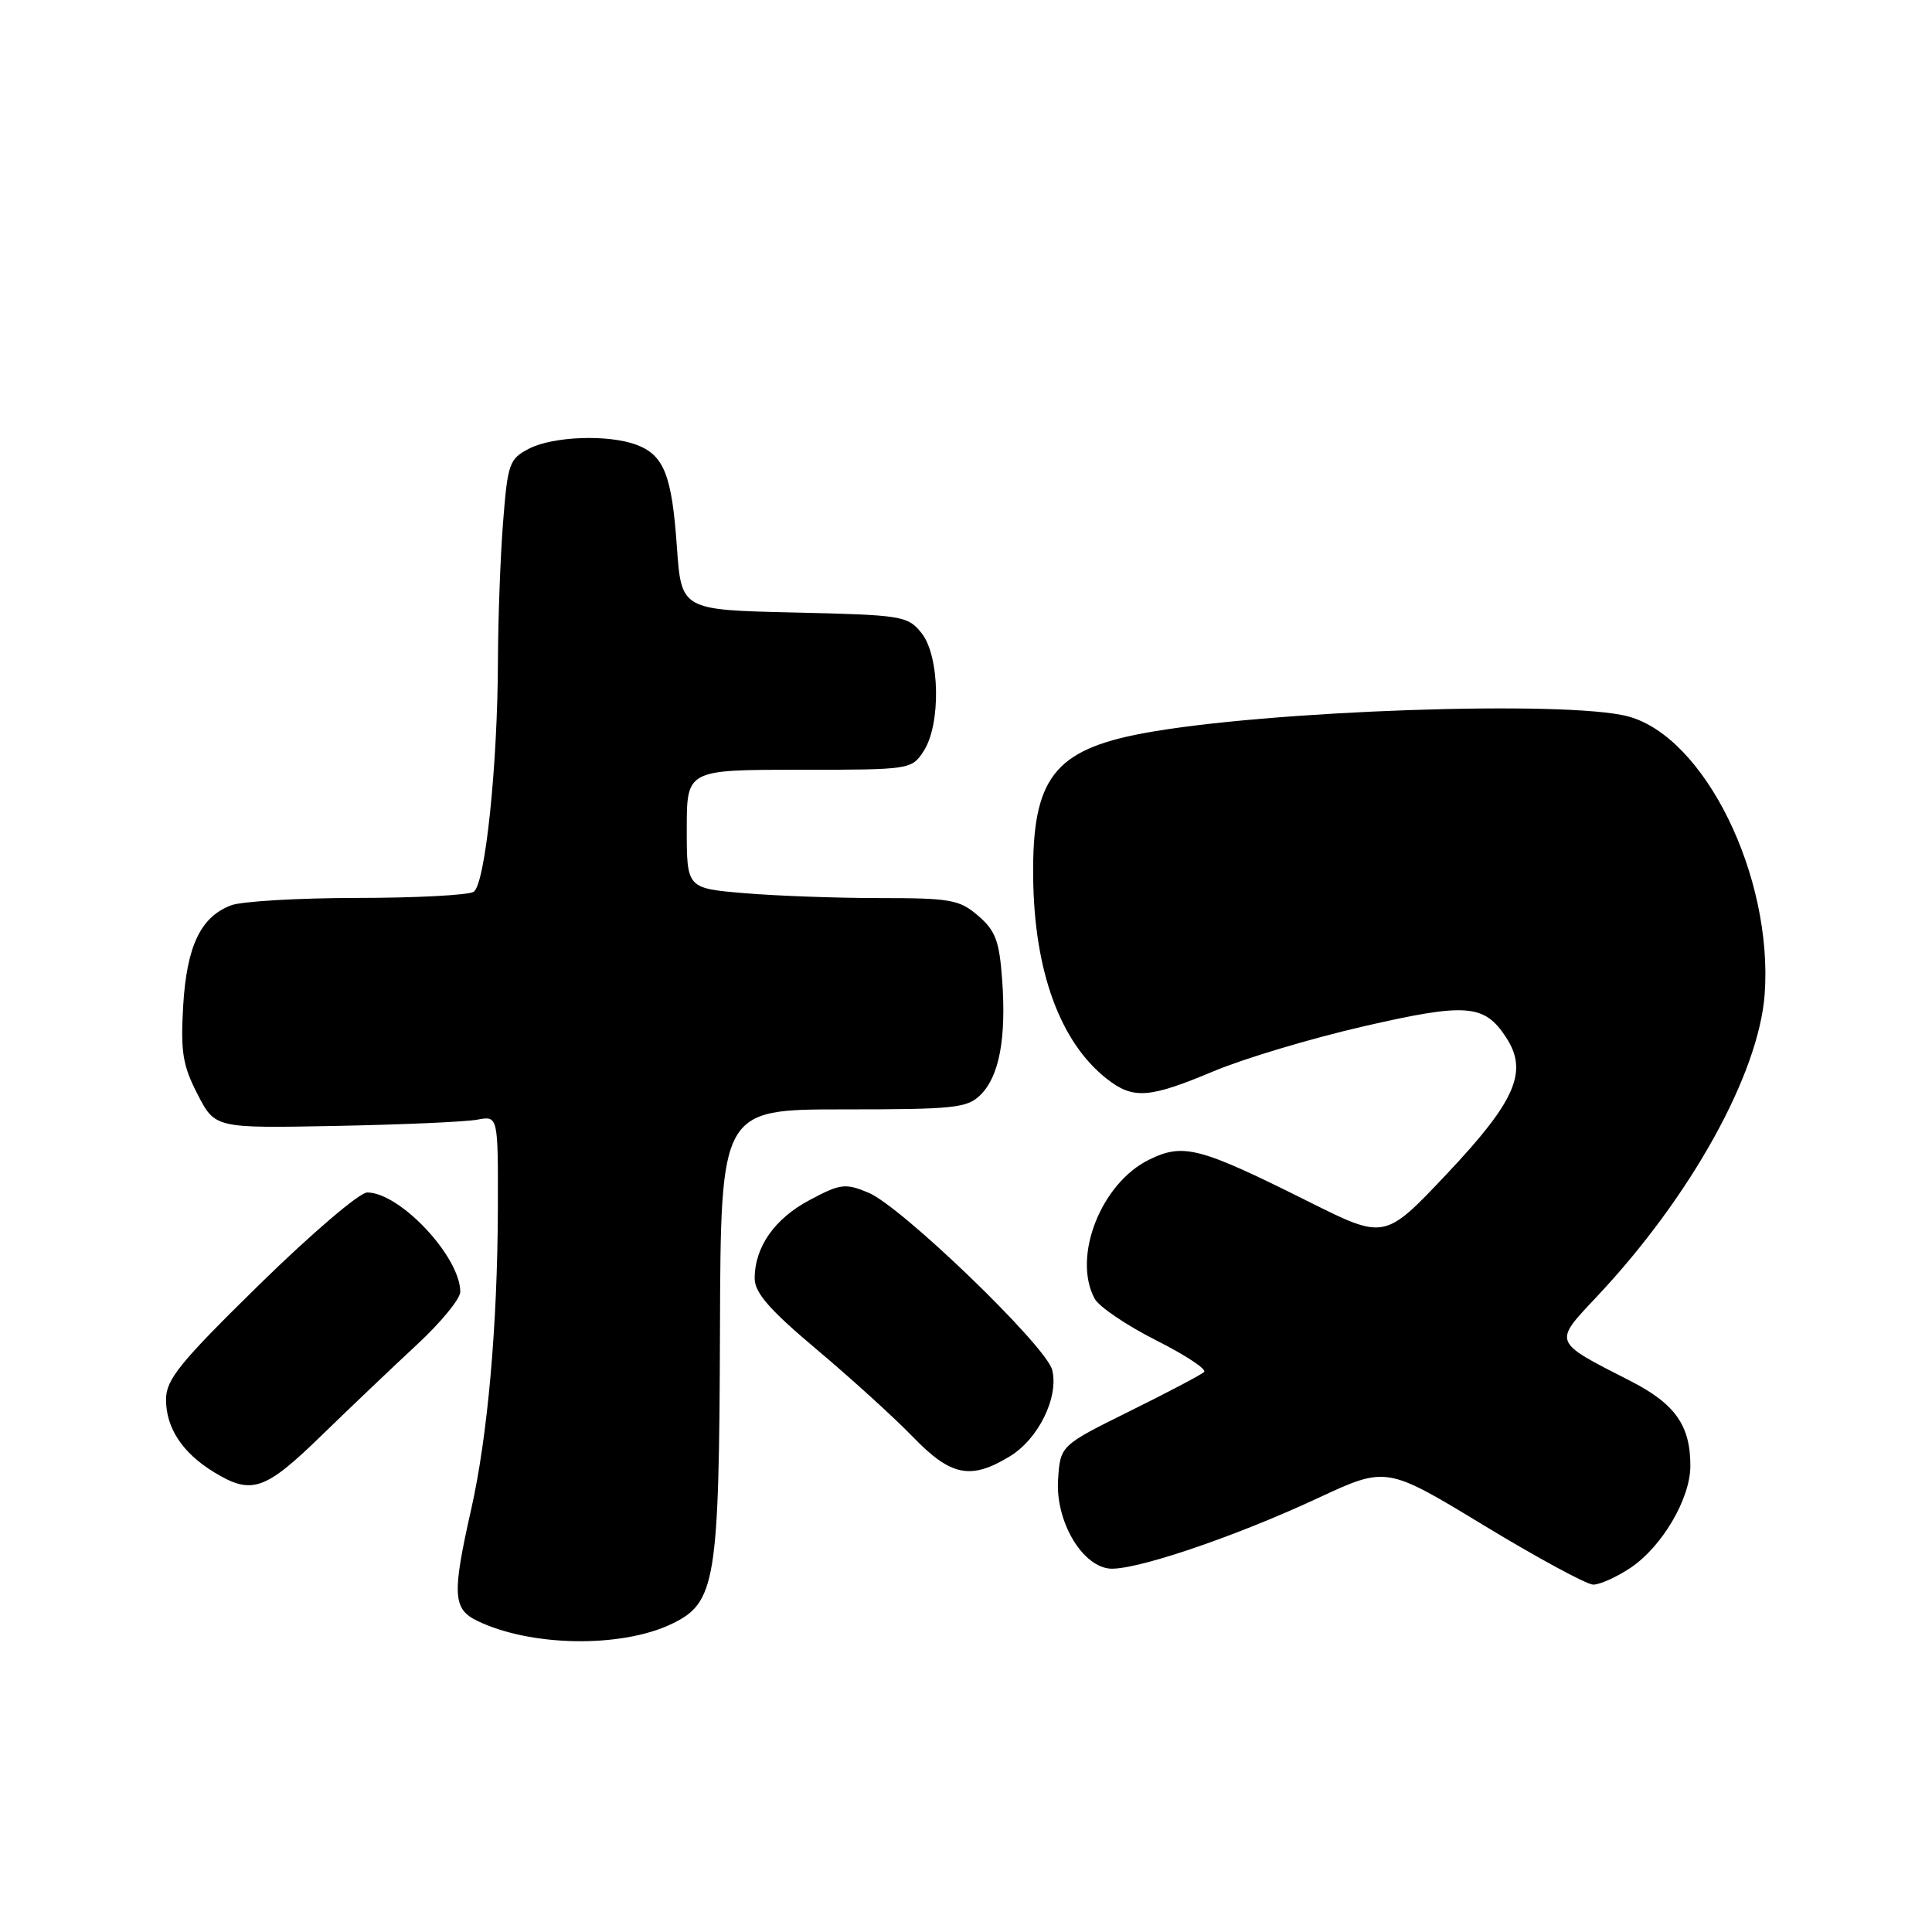 <?xml version="1.0" encoding="UTF-8" standalone="no"?>
<!DOCTYPE svg PUBLIC "-//W3C//DTD SVG 1.1//EN" "http://www.w3.org/Graphics/SVG/1.1/DTD/svg11.dtd" >
<svg xmlns="http://www.w3.org/2000/svg" xmlns:xlink="http://www.w3.org/1999/xlink" version="1.1" viewBox="0 0 256 256">
 <g >
 <path fill="currentColor"
d=" M 89.00 215.18 C 94.84 212.38 95.29 209.64 95.40 176.25 C 95.50 147.00 95.50 147.00 111.75 147.00 C 126.51 147.00 128.18 146.82 129.94 145.06 C 132.42 142.58 133.35 137.57 132.79 129.81 C 132.42 124.69 131.91 123.32 129.62 121.35 C 127.14 119.21 125.96 119.00 116.60 119.00 C 110.93 119.00 102.86 118.71 98.65 118.35 C 91.00 117.71 91.00 117.71 91.00 109.85 C 91.00 102.00 91.00 102.00 105.88 102.00 C 120.60 102.00 120.79 101.97 122.38 99.54 C 124.71 95.98 124.54 86.89 122.09 83.86 C 120.26 81.60 119.54 81.49 105.23 81.16 C 90.28 80.82 90.28 80.82 89.69 72.44 C 89.03 62.98 87.98 60.32 84.37 58.95 C 80.66 57.54 73.29 57.80 70.10 59.45 C 67.48 60.81 67.27 61.40 66.66 69.20 C 66.30 73.76 66.00 82.00 65.98 87.50 C 65.94 101.50 64.29 117.20 62.76 118.17 C 62.07 118.61 55.12 118.98 47.32 118.98 C 39.51 118.99 32.00 119.43 30.62 119.96 C 26.58 121.49 24.74 125.37 24.27 133.31 C 23.92 139.39 24.21 141.19 26.18 145.00 C 28.50 149.50 28.50 149.50 44.50 149.19 C 53.30 149.02 61.74 148.65 63.25 148.36 C 66.00 147.84 66.00 147.84 65.97 160.17 C 65.92 175.64 64.62 190.33 62.43 200.01 C 59.89 211.27 60.00 213.20 63.24 214.77 C 70.32 218.20 82.29 218.39 89.00 215.18 Z  M 216.09 207.72 C 220.24 204.92 223.96 198.59 223.98 194.30 C 224.01 188.91 221.99 186.03 216.05 182.99 C 205.67 177.70 205.79 177.98 211.56 171.84 C 224.02 158.61 233.06 142.32 233.83 131.72 C 234.95 116.12 225.88 97.66 215.74 94.93 C 207.65 92.75 167.69 94.14 151.50 97.16 C 139.65 99.37 136.76 103.15 136.90 116.21 C 137.03 128.66 140.46 138.07 146.63 142.93 C 150.15 145.69 152.22 145.55 160.80 141.95 C 164.79 140.27 173.71 137.60 180.62 136.01 C 194.33 132.86 196.67 133.04 199.56 137.45 C 202.53 141.98 200.85 145.86 191.72 155.54 C 183.49 164.26 183.49 164.26 173.49 159.27 C 158.91 151.98 156.82 151.43 152.25 153.67 C 145.89 156.79 142.07 166.53 145.04 172.07 C 145.61 173.14 149.26 175.61 153.14 177.57 C 157.03 179.53 159.91 181.42 159.55 181.79 C 159.19 182.15 154.75 184.49 149.69 186.99 C 140.50 191.54 140.50 191.54 140.20 196.05 C 139.85 201.41 143.19 207.30 146.87 207.83 C 149.93 208.27 163.35 203.76 174.60 198.52 C 183.70 194.28 183.70 194.28 196.60 202.11 C 203.69 206.41 210.22 209.95 211.10 209.97 C 211.98 209.98 214.23 208.97 216.09 207.72 Z  M 42.56 190.25 C 46.38 186.54 52.09 181.10 55.25 178.17 C 58.41 175.24 61.00 172.09 60.99 171.17 C 60.98 166.53 53.01 158.02 48.66 158.01 C 47.65 158.00 41.24 163.48 34.41 170.17 C 23.80 180.57 22.00 182.79 22.00 185.45 C 22.00 189.22 24.18 192.53 28.37 195.08 C 33.34 198.11 35.10 197.51 42.56 190.25 Z  M 133.81 192.97 C 137.61 190.66 140.32 185.12 139.42 181.52 C 138.62 178.35 119.43 159.83 115.06 158.03 C 112.01 156.76 111.36 156.84 107.30 159.00 C 102.64 161.47 100.00 165.23 100.00 169.40 C 100.00 171.30 101.97 173.56 108.25 178.84 C 112.79 182.66 118.51 187.86 120.96 190.39 C 126.00 195.61 128.63 196.13 133.81 192.97 Z "/>
</g>
</svg>